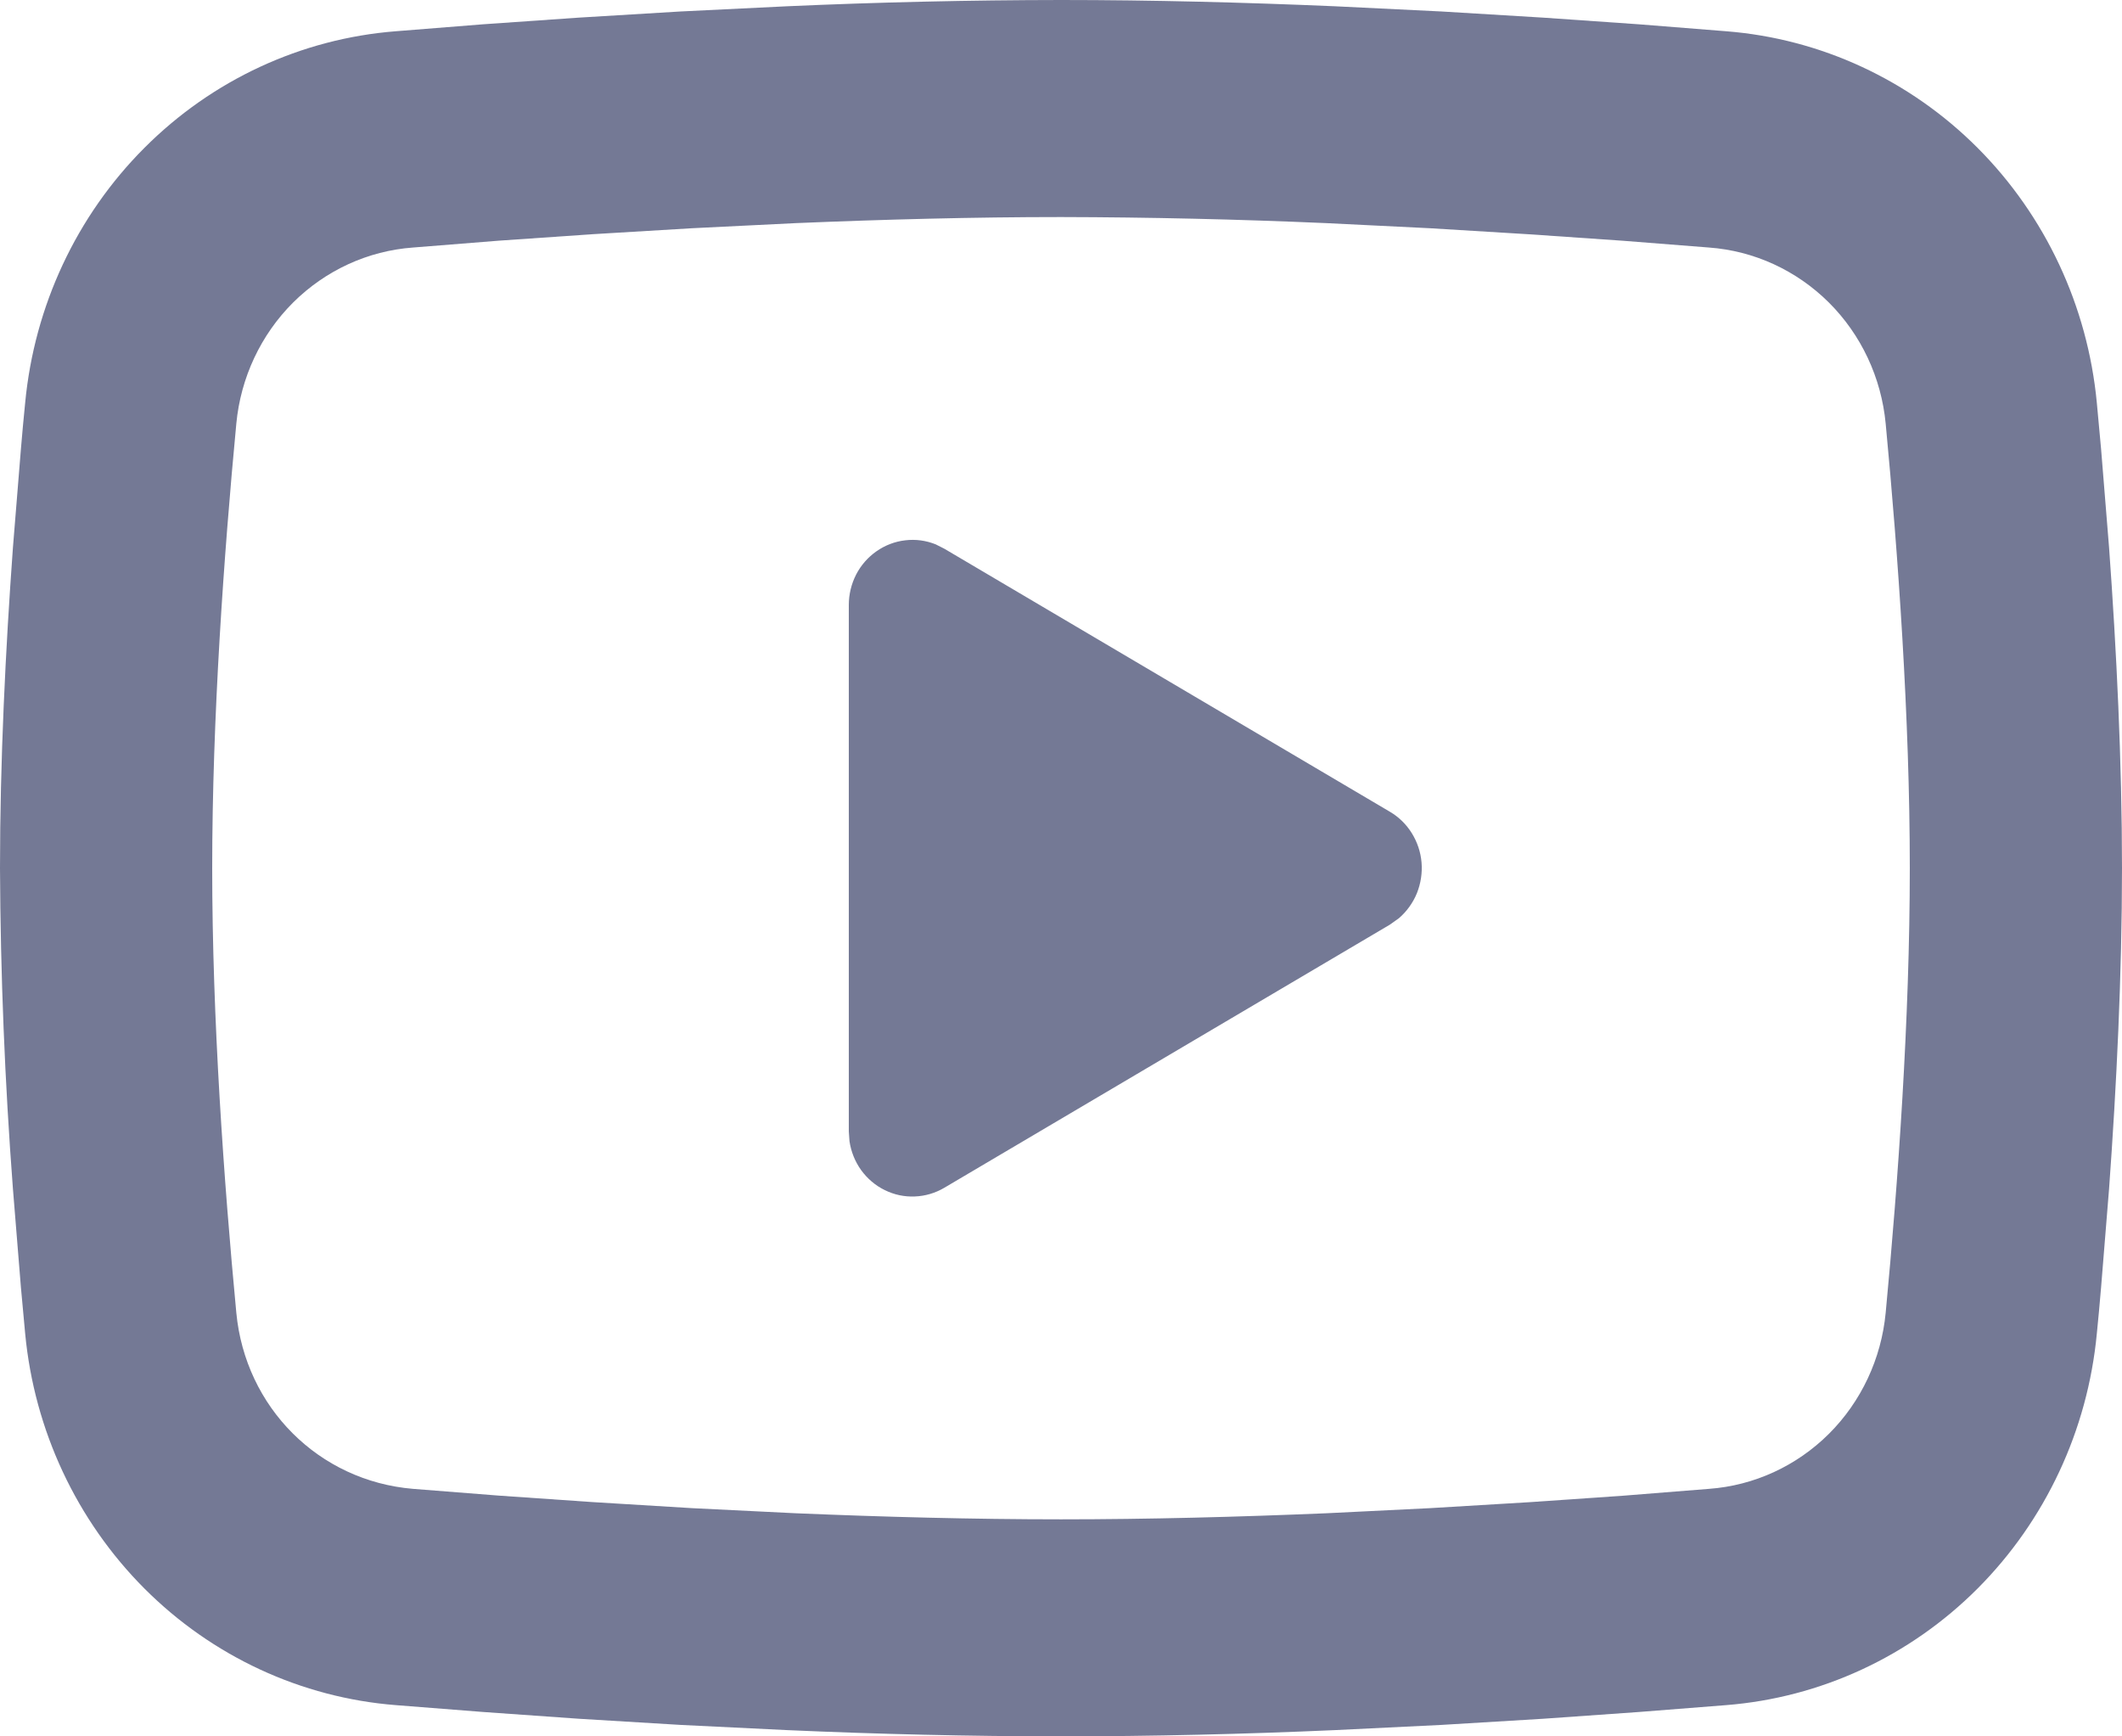 <svg width="22" height="18" viewBox="0 0 22 18" fill="none" xmlns="http://www.w3.org/2000/svg">
<path d="M11 0C11.941 0 12.905 0.025 13.84 0.065L14.945 0.119L16.002 0.183L16.992 0.252L17.896 0.324C18.877 0.401 19.8 0.829 20.503 1.533C21.206 2.238 21.644 3.173 21.739 4.175L21.783 4.653L21.866 5.677C21.943 6.738 22 7.894 22 9C22 10.106 21.943 11.262 21.866 12.323L21.783 13.347C21.769 13.511 21.755 13.67 21.739 13.825C21.644 14.827 21.206 15.762 20.503 16.467C19.8 17.171 18.876 17.599 17.895 17.676L16.993 17.747L16.003 17.817L14.945 17.881L13.84 17.935C12.894 17.977 11.947 17.999 11 18C10.053 17.999 9.106 17.977 8.16 17.935L7.055 17.881L5.998 17.817L5.008 17.747L4.104 17.676C3.123 17.599 2.2 17.171 1.497 16.467C0.794 15.762 0.356 14.827 0.261 13.825L0.217 13.347L0.134 12.323C0.05 11.217 0.005 10.109 0 9C0 7.894 0.057 6.738 0.134 5.677L0.217 4.653C0.231 4.489 0.245 4.33 0.261 4.175C0.356 3.173 0.793 2.238 1.496 1.534C2.199 0.829 3.122 0.401 4.103 0.324L5.006 0.252L5.996 0.183L7.054 0.119L8.159 0.065C9.105 0.023 10.053 0.001 11 0ZM11 2.25C10.092 2.25 9.159 2.275 8.25 2.313L7.174 2.366L6.141 2.428L5.171 2.495L4.282 2.566C3.815 2.6 3.375 2.802 3.039 3.136C2.704 3.47 2.495 3.915 2.45 4.392C2.321 5.752 2.2 7.445 2.2 9C2.2 10.555 2.321 12.248 2.45 13.608C2.543 14.589 3.304 15.352 4.282 15.434L5.171 15.504L6.141 15.571L7.174 15.634L8.25 15.687C9.159 15.725 10.092 15.75 11 15.75C11.908 15.75 12.841 15.725 13.75 15.687L14.826 15.634L15.859 15.572L16.829 15.505L17.718 15.434C18.185 15.4 18.625 15.198 18.961 14.864C19.296 14.53 19.505 14.085 19.55 13.608C19.679 12.248 19.8 10.555 19.8 9C19.8 7.445 19.679 5.752 19.55 4.392C19.505 3.915 19.296 3.47 18.961 3.136C18.625 2.802 18.185 2.6 17.718 2.566L16.829 2.496L15.859 2.429L14.826 2.366L13.75 2.313C12.834 2.273 11.917 2.252 11 2.25ZM8.8 6.272C8.8 6.162 8.826 6.054 8.876 5.956C8.926 5.859 8.999 5.776 9.088 5.714C9.177 5.652 9.279 5.613 9.386 5.601C9.493 5.588 9.601 5.603 9.701 5.643L9.79 5.688L14.41 8.415C14.502 8.469 14.58 8.545 14.637 8.637C14.694 8.729 14.729 8.833 14.738 8.941C14.747 9.05 14.73 9.158 14.69 9.259C14.649 9.359 14.585 9.448 14.504 9.518L14.41 9.585L9.79 12.313C9.697 12.368 9.592 12.399 9.485 12.403C9.377 12.408 9.27 12.385 9.173 12.337C9.076 12.29 8.992 12.218 8.928 12.13C8.864 12.041 8.823 11.938 8.807 11.829L8.8 11.728V6.272Z" fill="#747995"/>
</svg>
